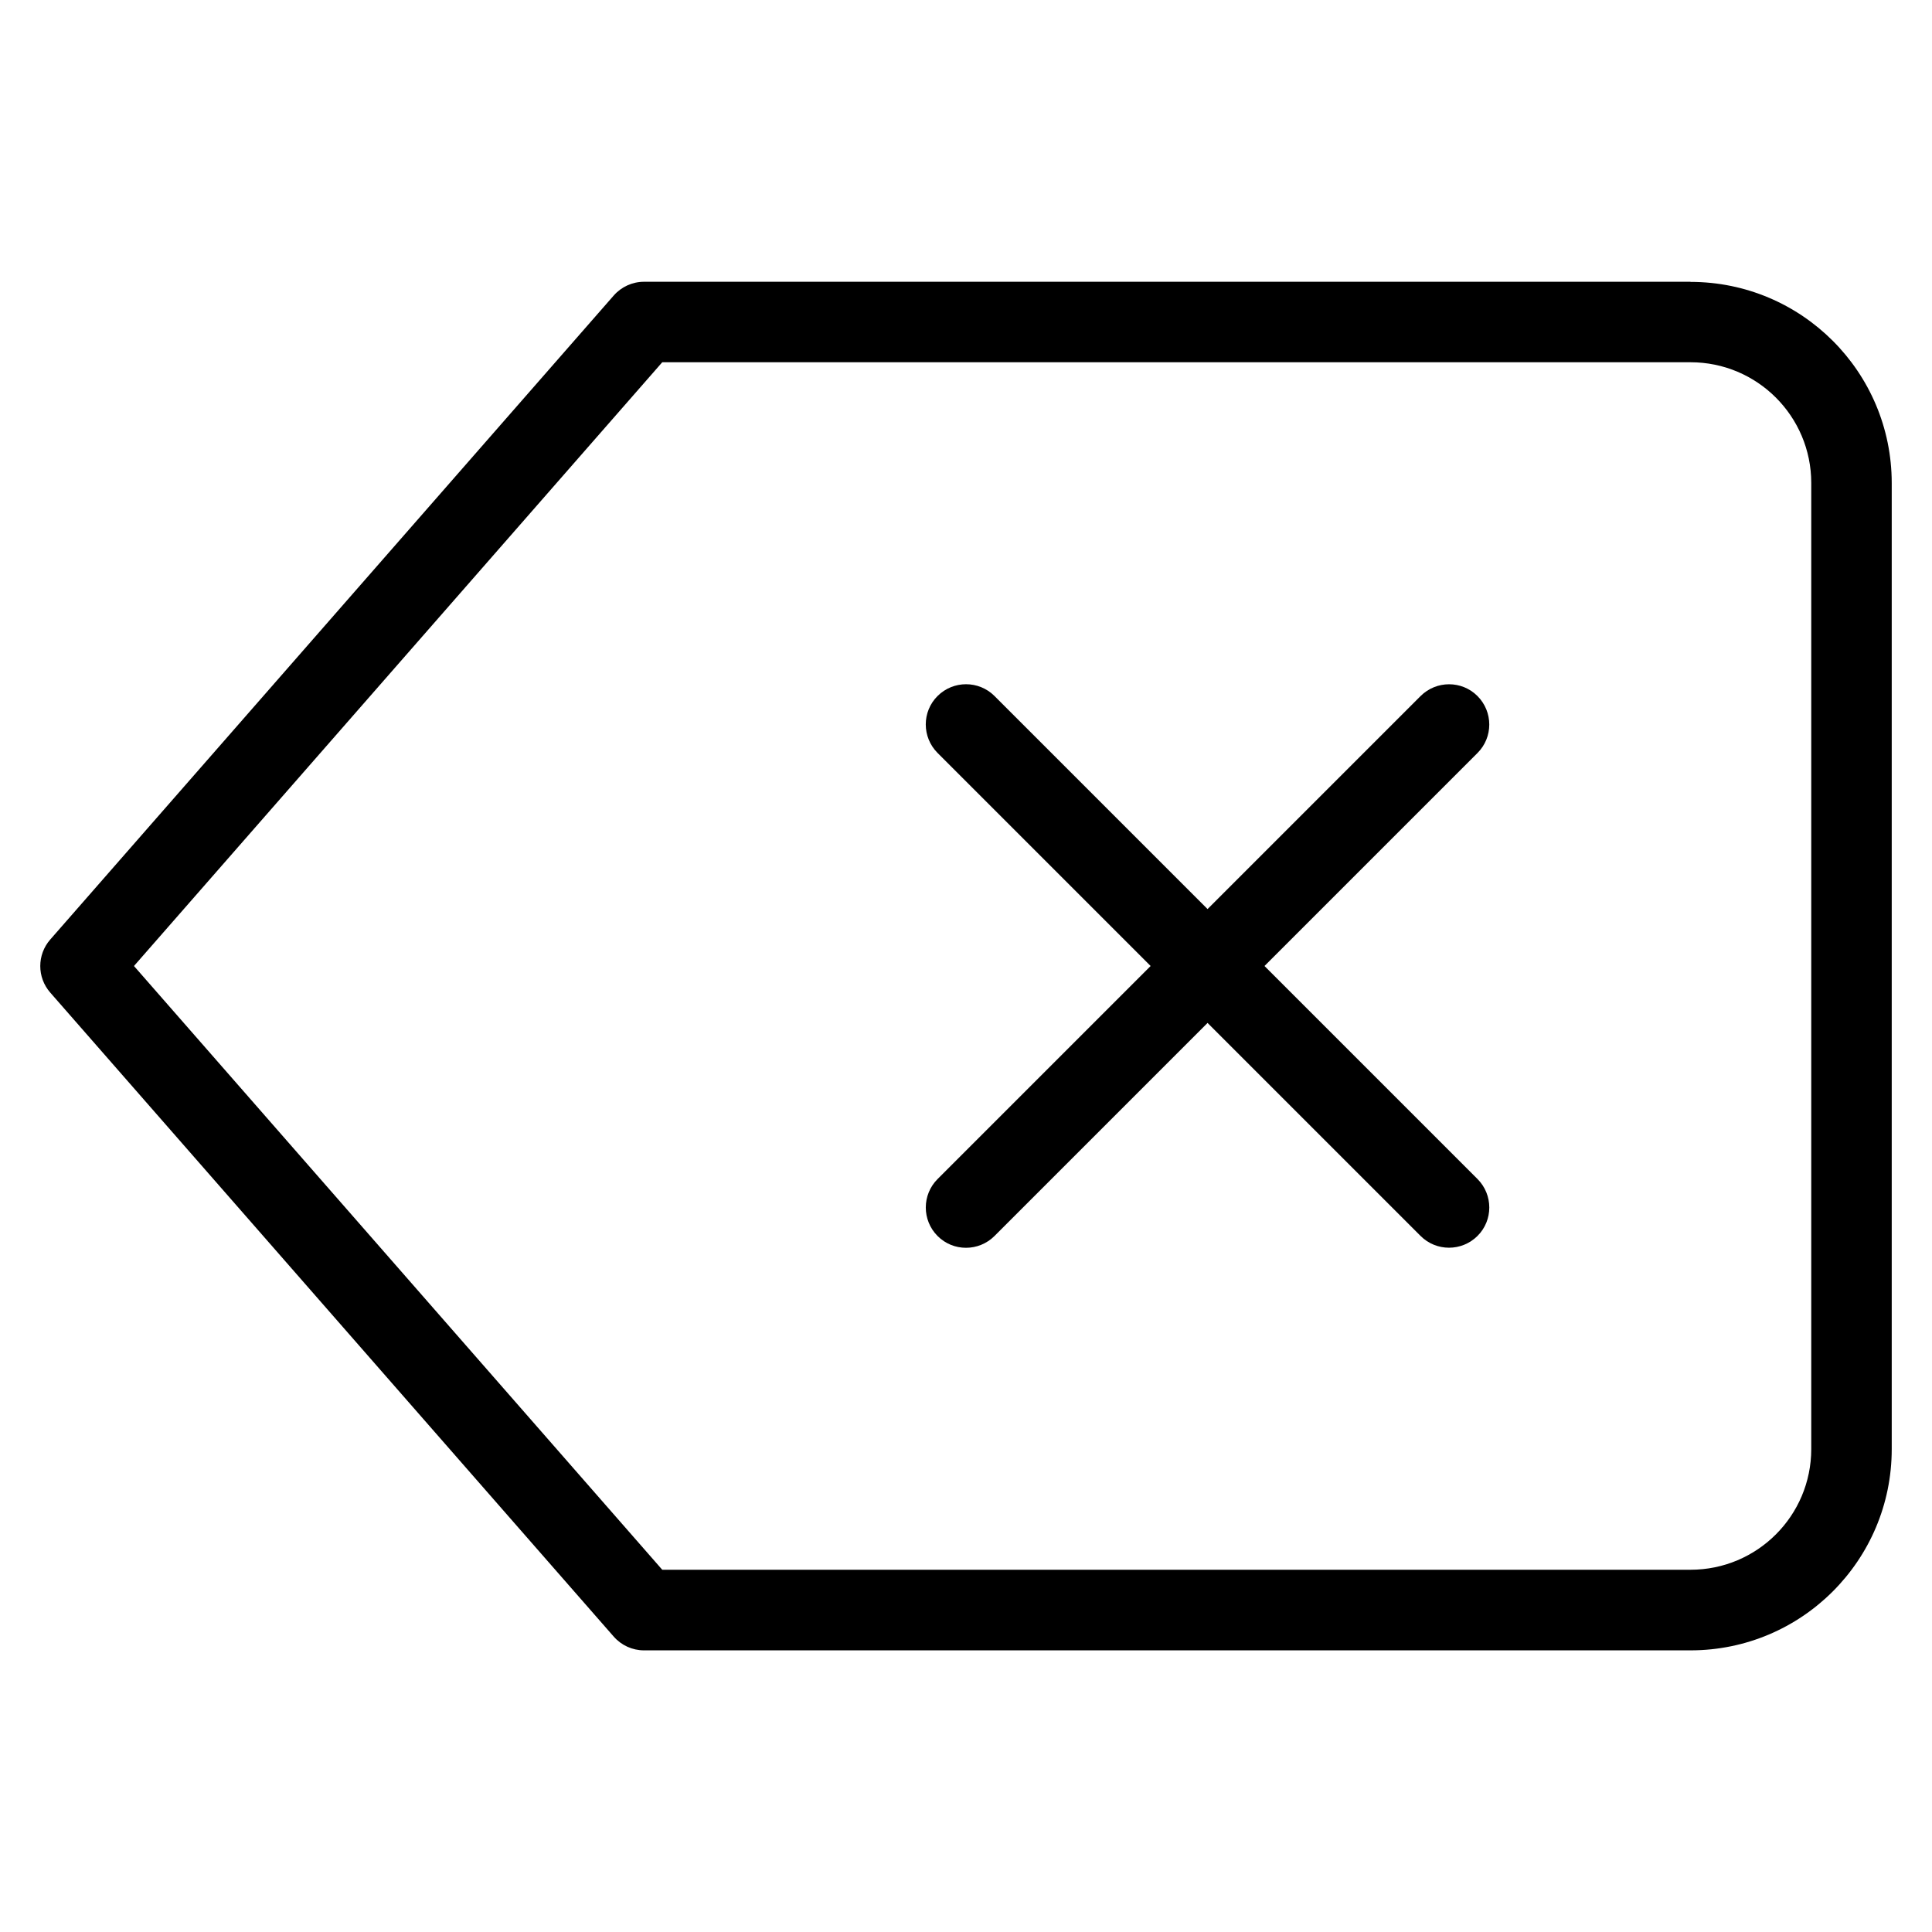 <!-- Generated by IcoMoon.io -->
<svg version="1.1" xmlns="http://www.w3.org/2000/svg" width="32" height="32" viewBox="0 0 32 32">
<title>delete</title>
<path d="M28 4.667h-17.333c-0.192 0-0.375 0.083-0.502 0.228l-9.333 10.667c-0.22 0.251-0.22 0.627 0 0.878l9.333 10.667c0.127 0.145 0.309 0.228 0.502 0.228h17.333c1.841 0 3.333-1.492 3.333-3.333v-16c0-1.841-1.492-3.333-3.333-3.333zM10.969 26l-8.75-10 8.75-10h17.031c1.105 0 2 0.895 2 2v16c0 1.105-0.895 2-2 2h-17.031z"></path>
<path d="M23.529 11.529l-8 8c-0.26 0.26-0.26 0.682 0 0.943s0.682 0.26 0.943 0l8-8c0.26-0.26 0.26-0.682 0-0.943s-0.682-0.26-0.943 0z"></path>
<path d="M15.529 12.471l8 8c0.26 0.26 0.682 0.26 0.943 0s0.26-0.682 0-0.943l-8-8c-0.26-0.26-0.682-0.26-0.943 0s-0.26 0.682 0 0.943z"></path>
</svg>
